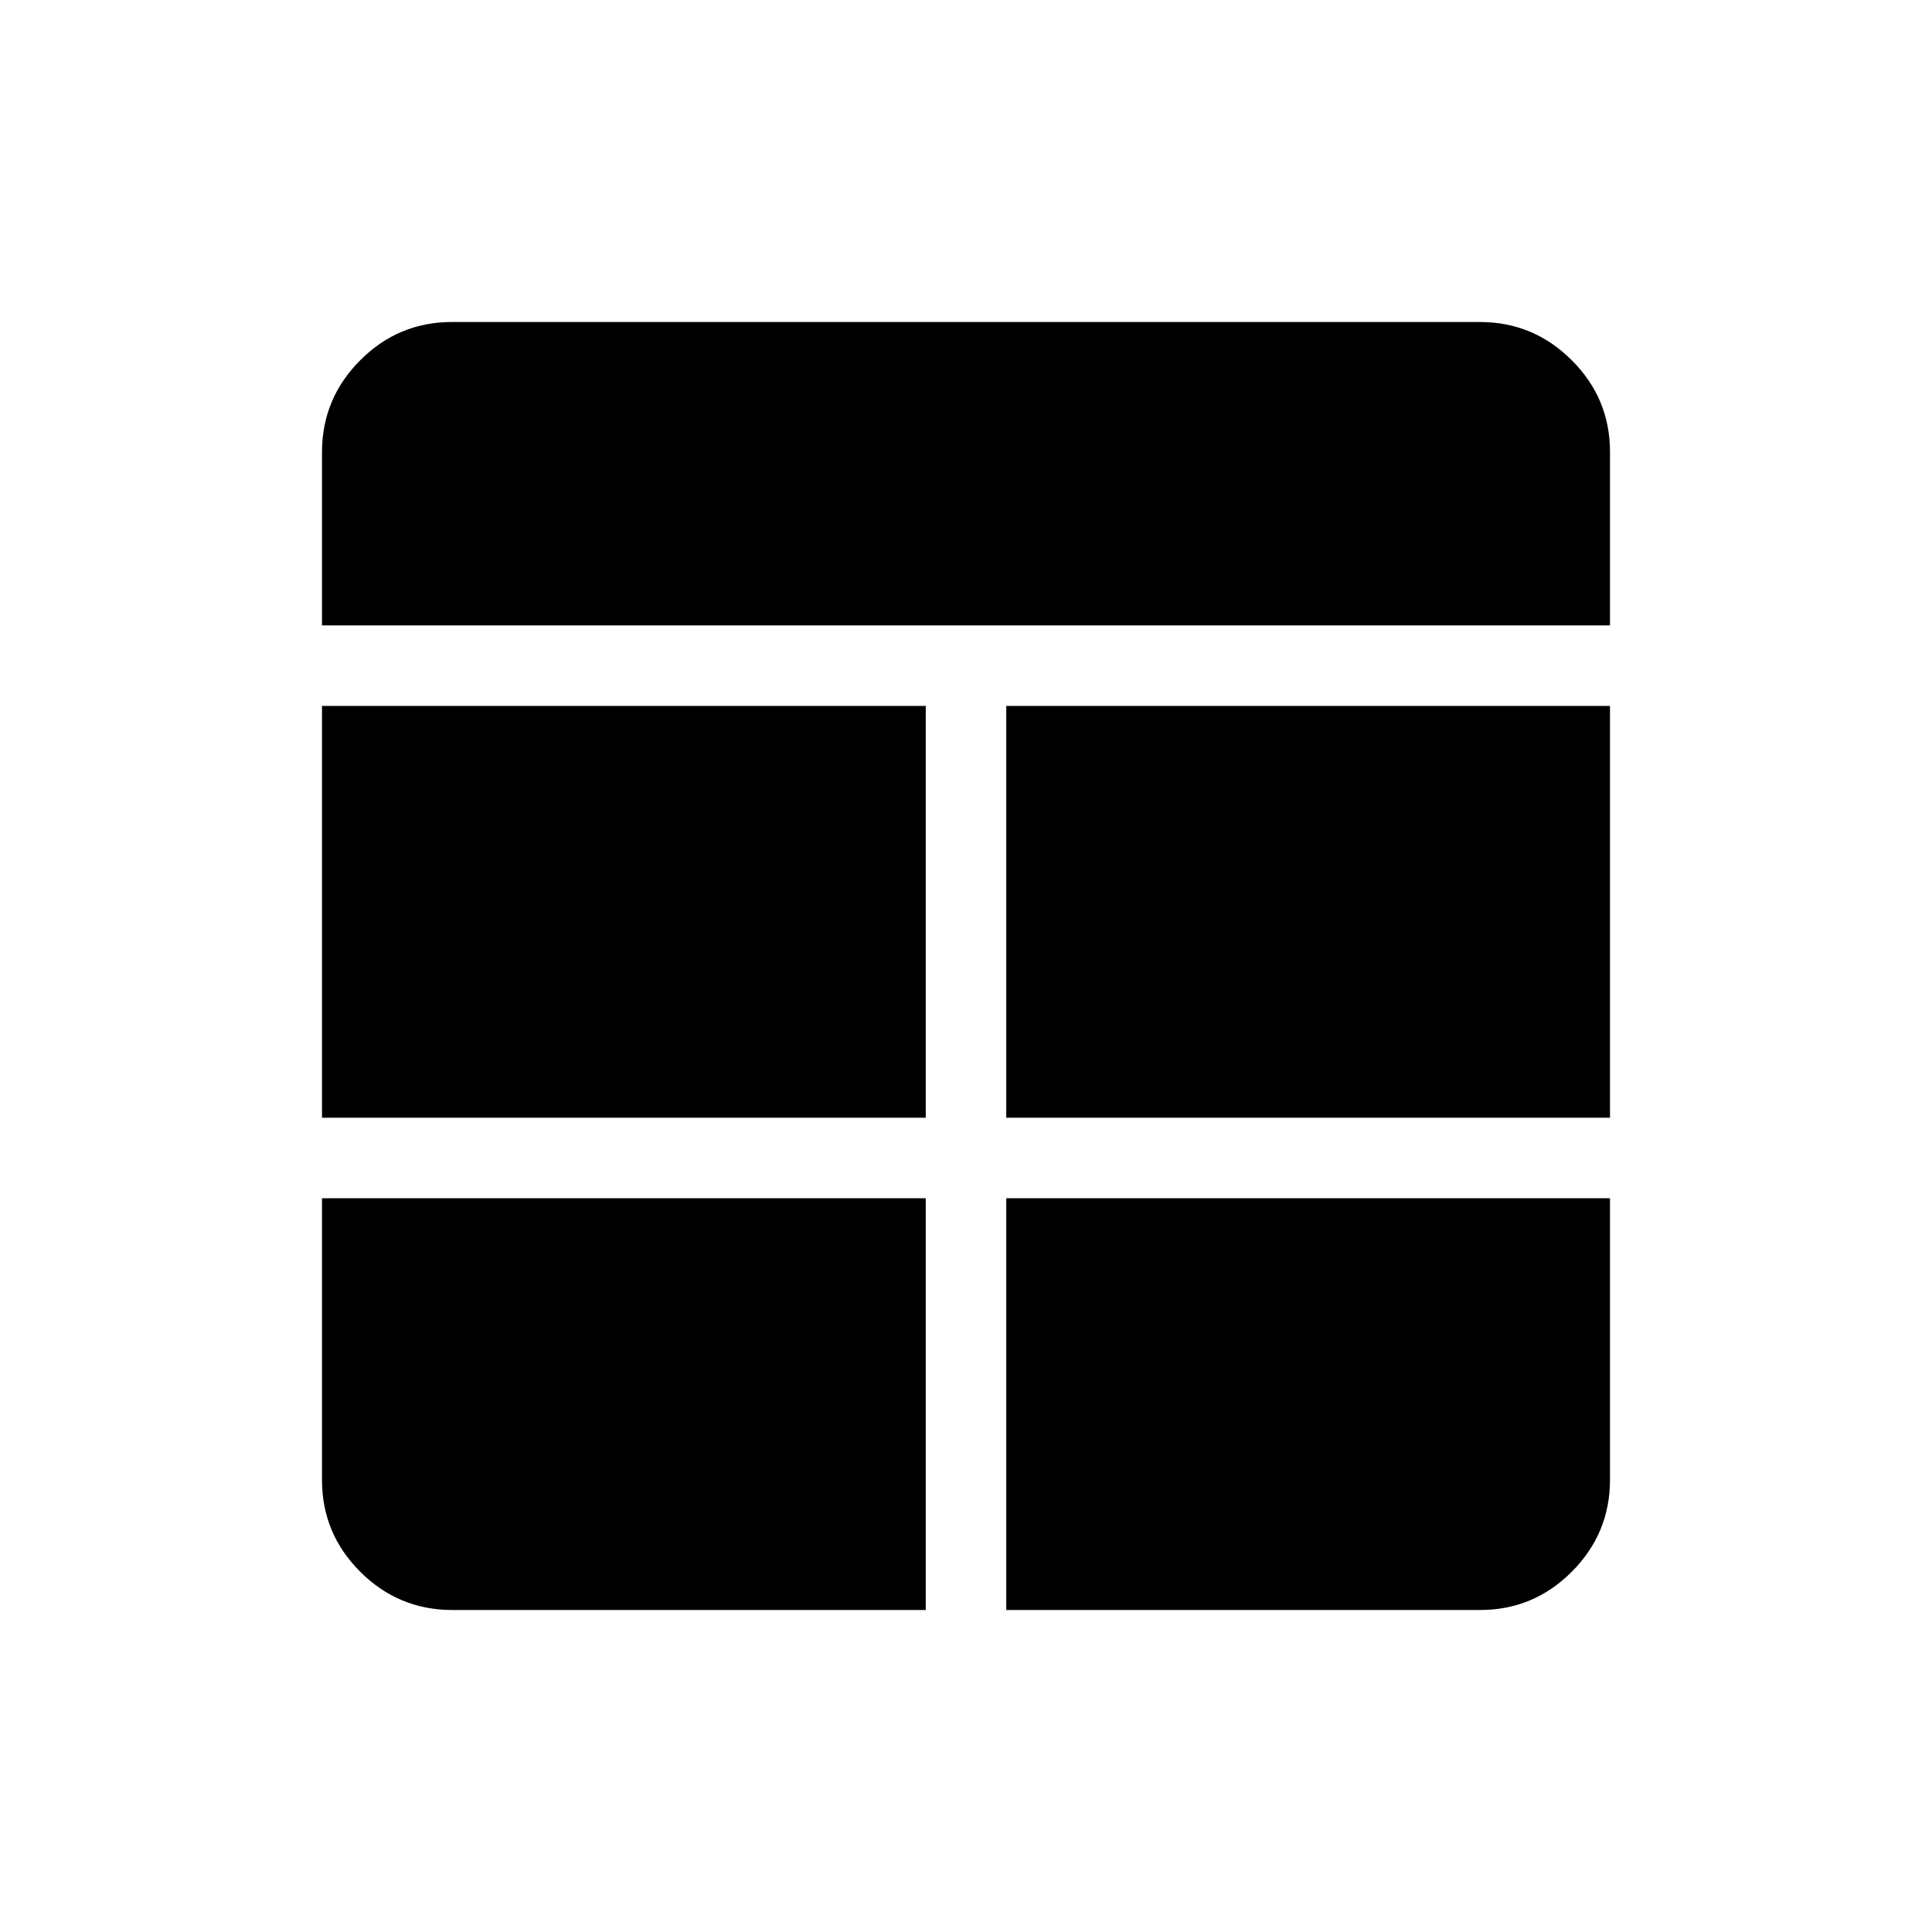 <svg xmlns="http://www.w3.org/2000/svg" xmlns:xlink="http://www.w3.org/1999/xlink" width="24" height="24" viewBox="0 0 24 24"><path fill="currentColor" d="M11.5 14.885H4v3.5q0 .666.475 1.14t1.14.475H11.5zm1 0V20h5.885q.666 0 1.14-.475t.475-1.14v-3.5zm-1-1V8.769H4v5.116zm1 0H20V8.769h-7.5zM4 7.769h16V5.615q0-.666-.475-1.14T18.386 4H5.615q-.666 0-1.14.475T4 5.615z"/></svg>